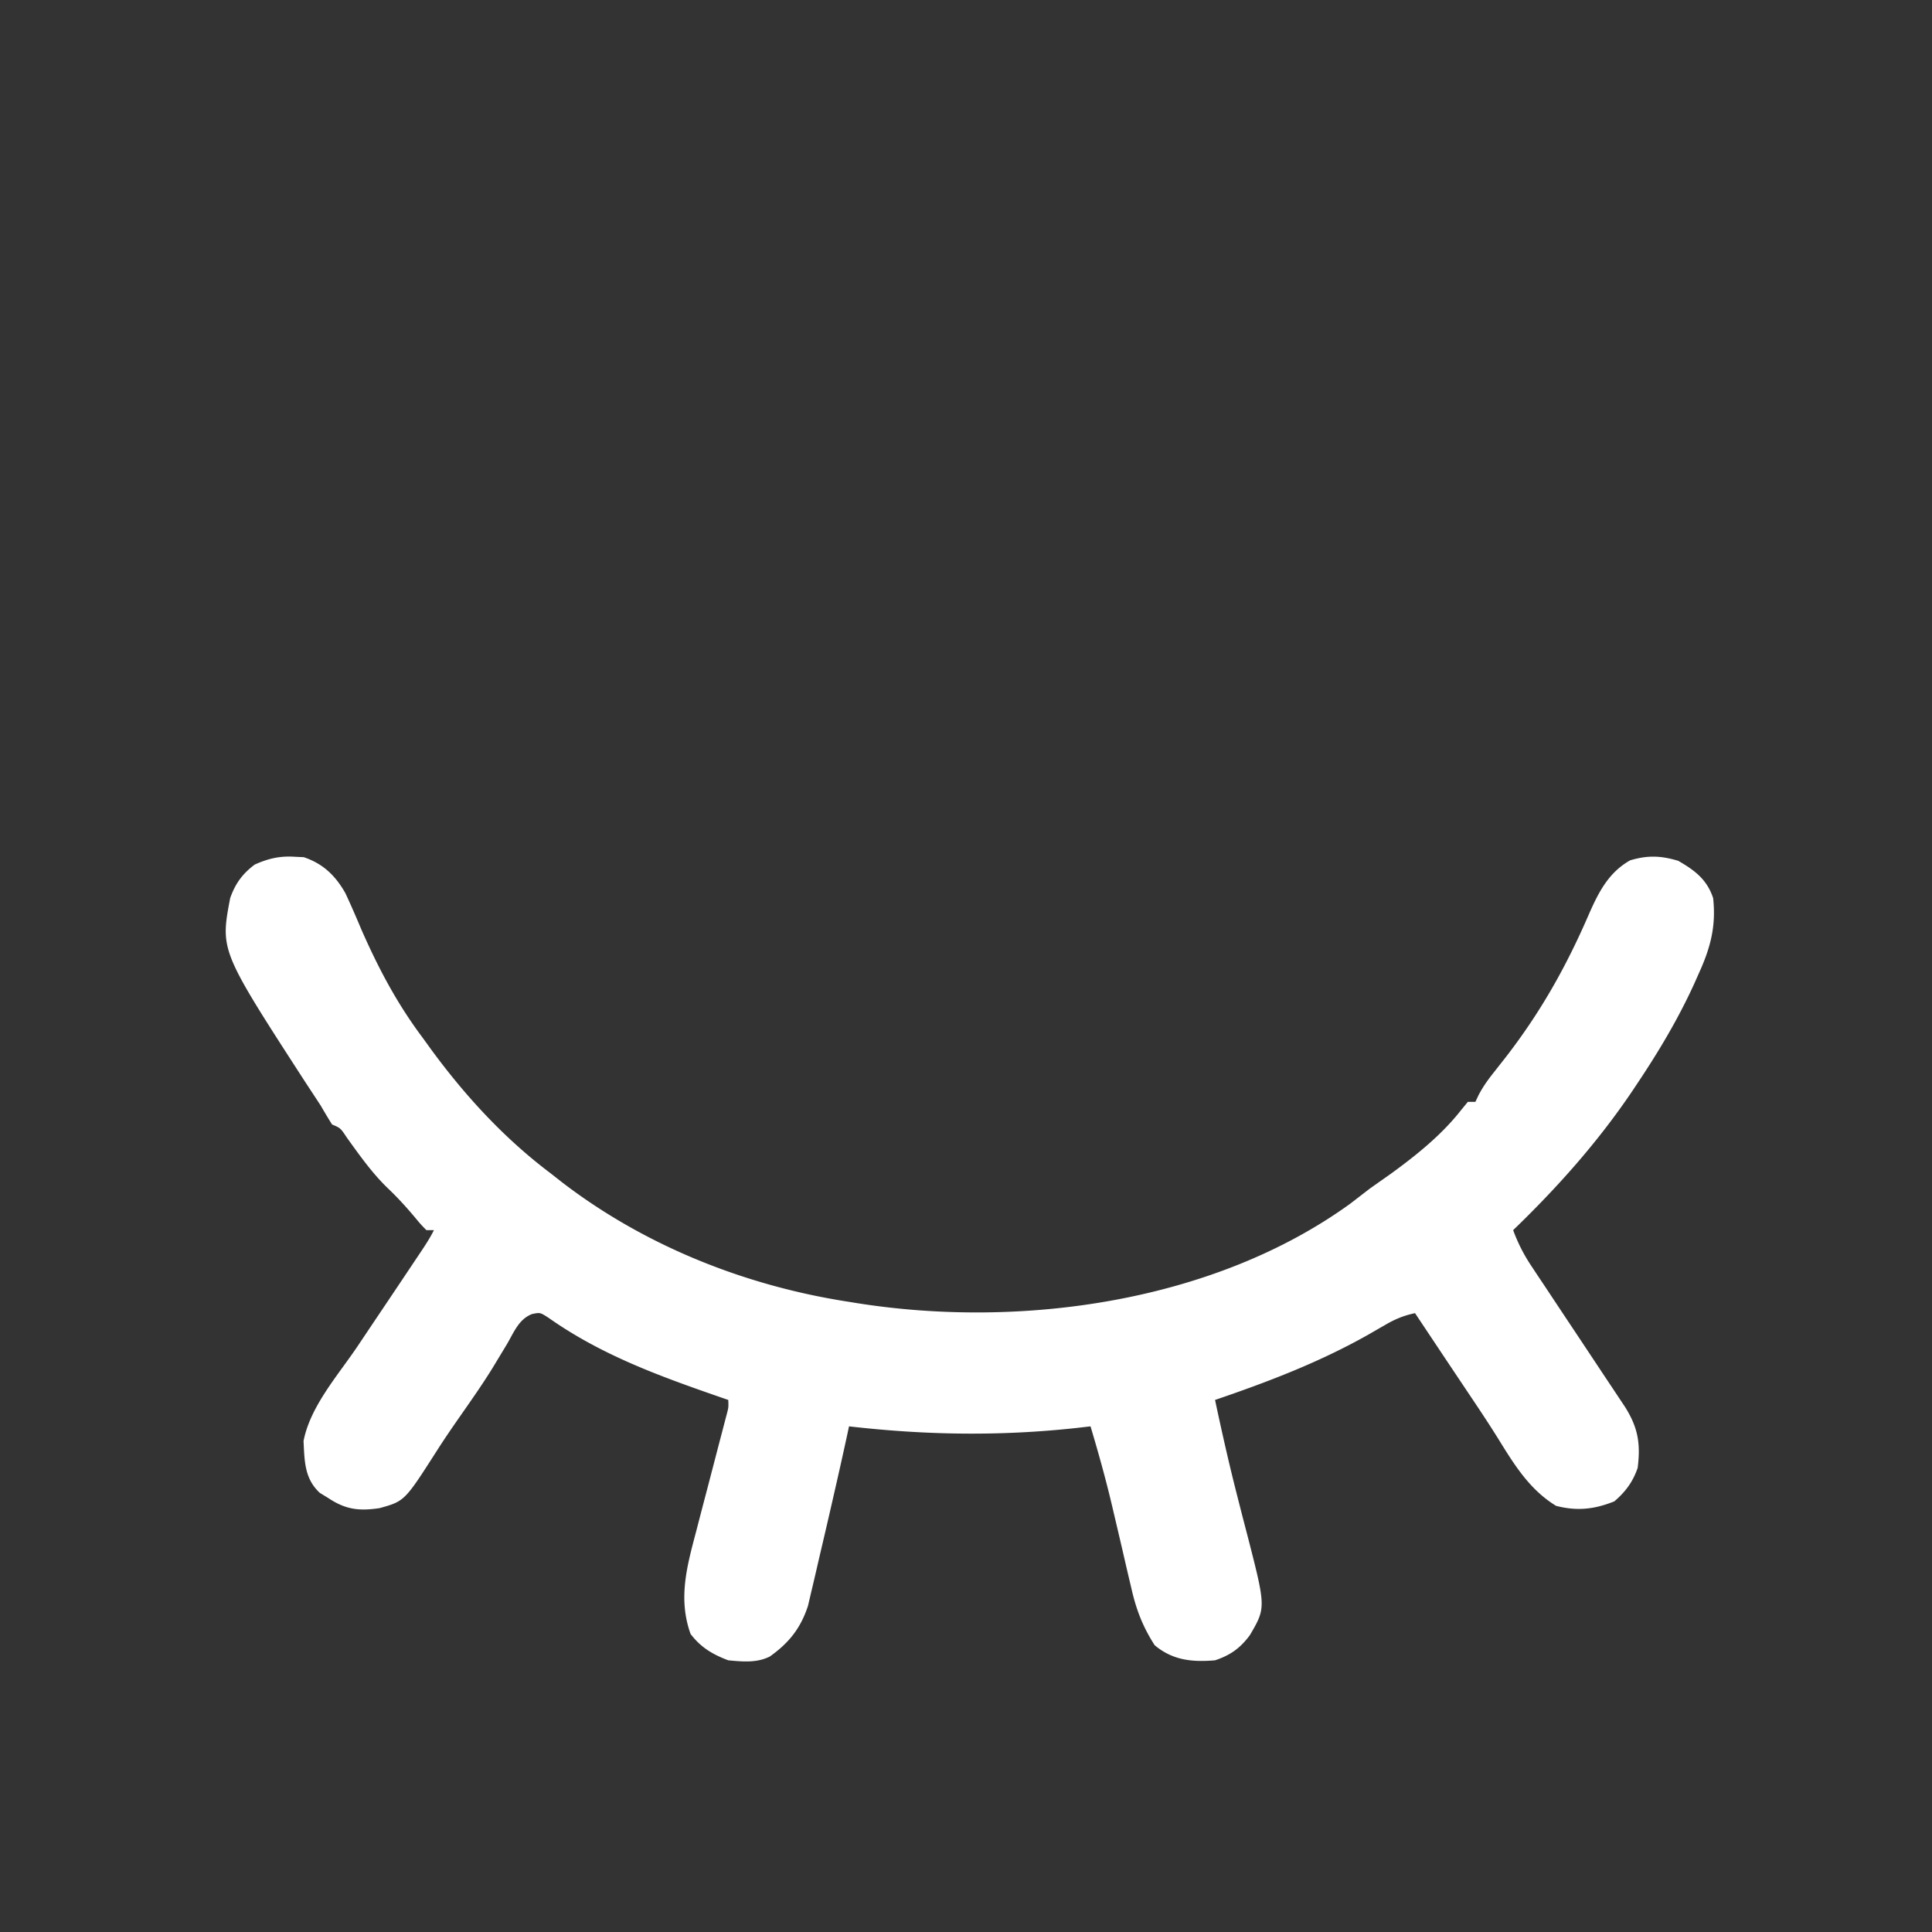 <svg xmlns="http://www.w3.org/2000/svg" width="512" height="512"><rect width="100%" height="100%" fill="#333333" stroke="none"/><path fill="#FFF" d="m78.313 227.063 2.175.097c5.106 1.708 8.392 4.864 11.035 9.527 1.51 3.22 2.912 6.471 4.29 9.75 4.55 10.325 9.432 19.548 16.187 28.563l2.387 3.297C123.444 290.613 133.762 301.8 146 311l2.988 2.348C171.022 330.24 197.686 340.805 225 345l2.15.35c43.23 6.839 94.432-.15 130.663-26.35q2.596-1.995 5.187-4 2.747-1.941 5.5-3.875c6.765-4.921 13.517-10.312 18.691-16.926L389 292h2l.828-1.772c1.146-2.179 2.401-3.955 3.93-5.88l1.634-2.082 1.733-2.204c9.192-11.913 15.92-23.857 21.895-37.656 2.57-5.846 5.215-11.155 10.98-14.406 4.626-1.382 8.13-1.261 12.75.125 4.42 2.55 7.609 4.952 9.25 9.875.816 7.498-.72 13.222-3.812 20l-1.218 2.742c-4.219 9.241-9.335 17.82-14.97 26.258l-1.27 1.909C423.575 302.52 412.791 314.627 401 326a44.6 44.6 0 0 0 4.857 9.543l1.74 2.63 1.872 2.8 1.927 2.909q3.047 4.594 6.104 9.18 3.054 4.594 6.104 9.192 1.895 2.859 3.8 5.713l1.739 2.62 1.529 2.295c3.429 5.468 4.13 9.685 3.328 16.118-1.272 3.7-3.198 6.312-6.187 8.875-5.309 2.123-9.882 2.624-15.438 1.188-7.083-4.33-11.147-11.015-15.437-17.958-2.184-3.499-4.455-6.929-6.75-10.355l-1.263-1.887-2.583-3.858q-3.489-5.217-6.967-10.442l-2.54-3.81L375 348c-2.949.62-5.237 1.56-7.836 3.074l-2.203 1.265-2.336 1.349C349.628 361.03 336.099 366.186 322 371c1.788 8.396 3.666 16.76 5.79 25.078l.946 3.714q.934 3.644 1.89 7.283c4.864 18.965 4.864 18.965.62 26.234-2.557 3.47-5.195 5.34-9.246 6.691-6.03.511-11.21.016-16-4-3.21-4.999-4.925-9.518-6.219-15.285l-.56-2.358c-.584-2.471-1.153-4.945-1.721-7.42a3816 3816 0 0 0-2.281-9.722l-.557-2.372C293 391.827 291.066 384.908 289 378l-3.82.438c-20.305 2.204-39.902 1.884-60.18-.438l-.594 2.777A1387 1387 0 0 1 221 396l-.44 1.933q-1.493 6.547-3.036 13.083a784 784 0 0 0-1.03 4.451 716 716 0 0 1-1.494 6.361l-.875 3.747c-1.956 5.955-5.052 9.82-10.125 13.425-3.456 1.728-7.214 1.357-11 1-4.171-1.574-7.298-3.429-10-7-3.334-9.366-.974-17.87 1.504-27.215l.735-2.84a2936 2936 0 0 1 2.323-8.882q1.17-4.479 2.334-8.959.721-2.777 1.453-5.552l.657-2.52.583-2.22c.485-1.827.485-1.827.411-3.812l-2.073-.715c-16.2-5.622-31.503-11.141-45.622-21.098-2.175-1.392-2.175-1.392-4.312-.95-3.45 1.322-4.78 4.758-6.555 7.825a1197 1197 0 0 1-2.653 4.395l-1.382 2.284c-2.656 4.276-5.548 8.388-8.428 12.515-2.118 3.038-4.212 6.08-6.202 9.205-8.547 13.366-8.547 13.366-15.222 15.219-5.37.786-8.925.404-13.551-2.68l-2.25-1.375c-4.094-3.802-4.038-8.466-4.309-13.734 1.774-9.179 9.1-17.38 14.246-25.016q1.21-1.803 2.418-3.607 2.367-3.533 4.74-7.061 4.118-6.129 8.218-12.27l1.207-1.799c1.346-2.011 2.647-3.971 3.73-6.138h-2c-1.48-1.504-1.48-1.504-3.187-3.562-2.293-2.71-4.608-5.253-7.188-7.688-4.11-4.007-7.362-8.632-10.707-13.273-1.68-2.538-1.68-2.538-3.918-3.477a149 149 0 0 1-3-5 2874 2874 0 0 0-4.062-6.187C58.358 251.923 58.358 251.923 61 238c1.359-3.824 3.215-6.412 6.5-8.875 3.688-1.66 6.767-2.343 10.813-2.062"/></svg>